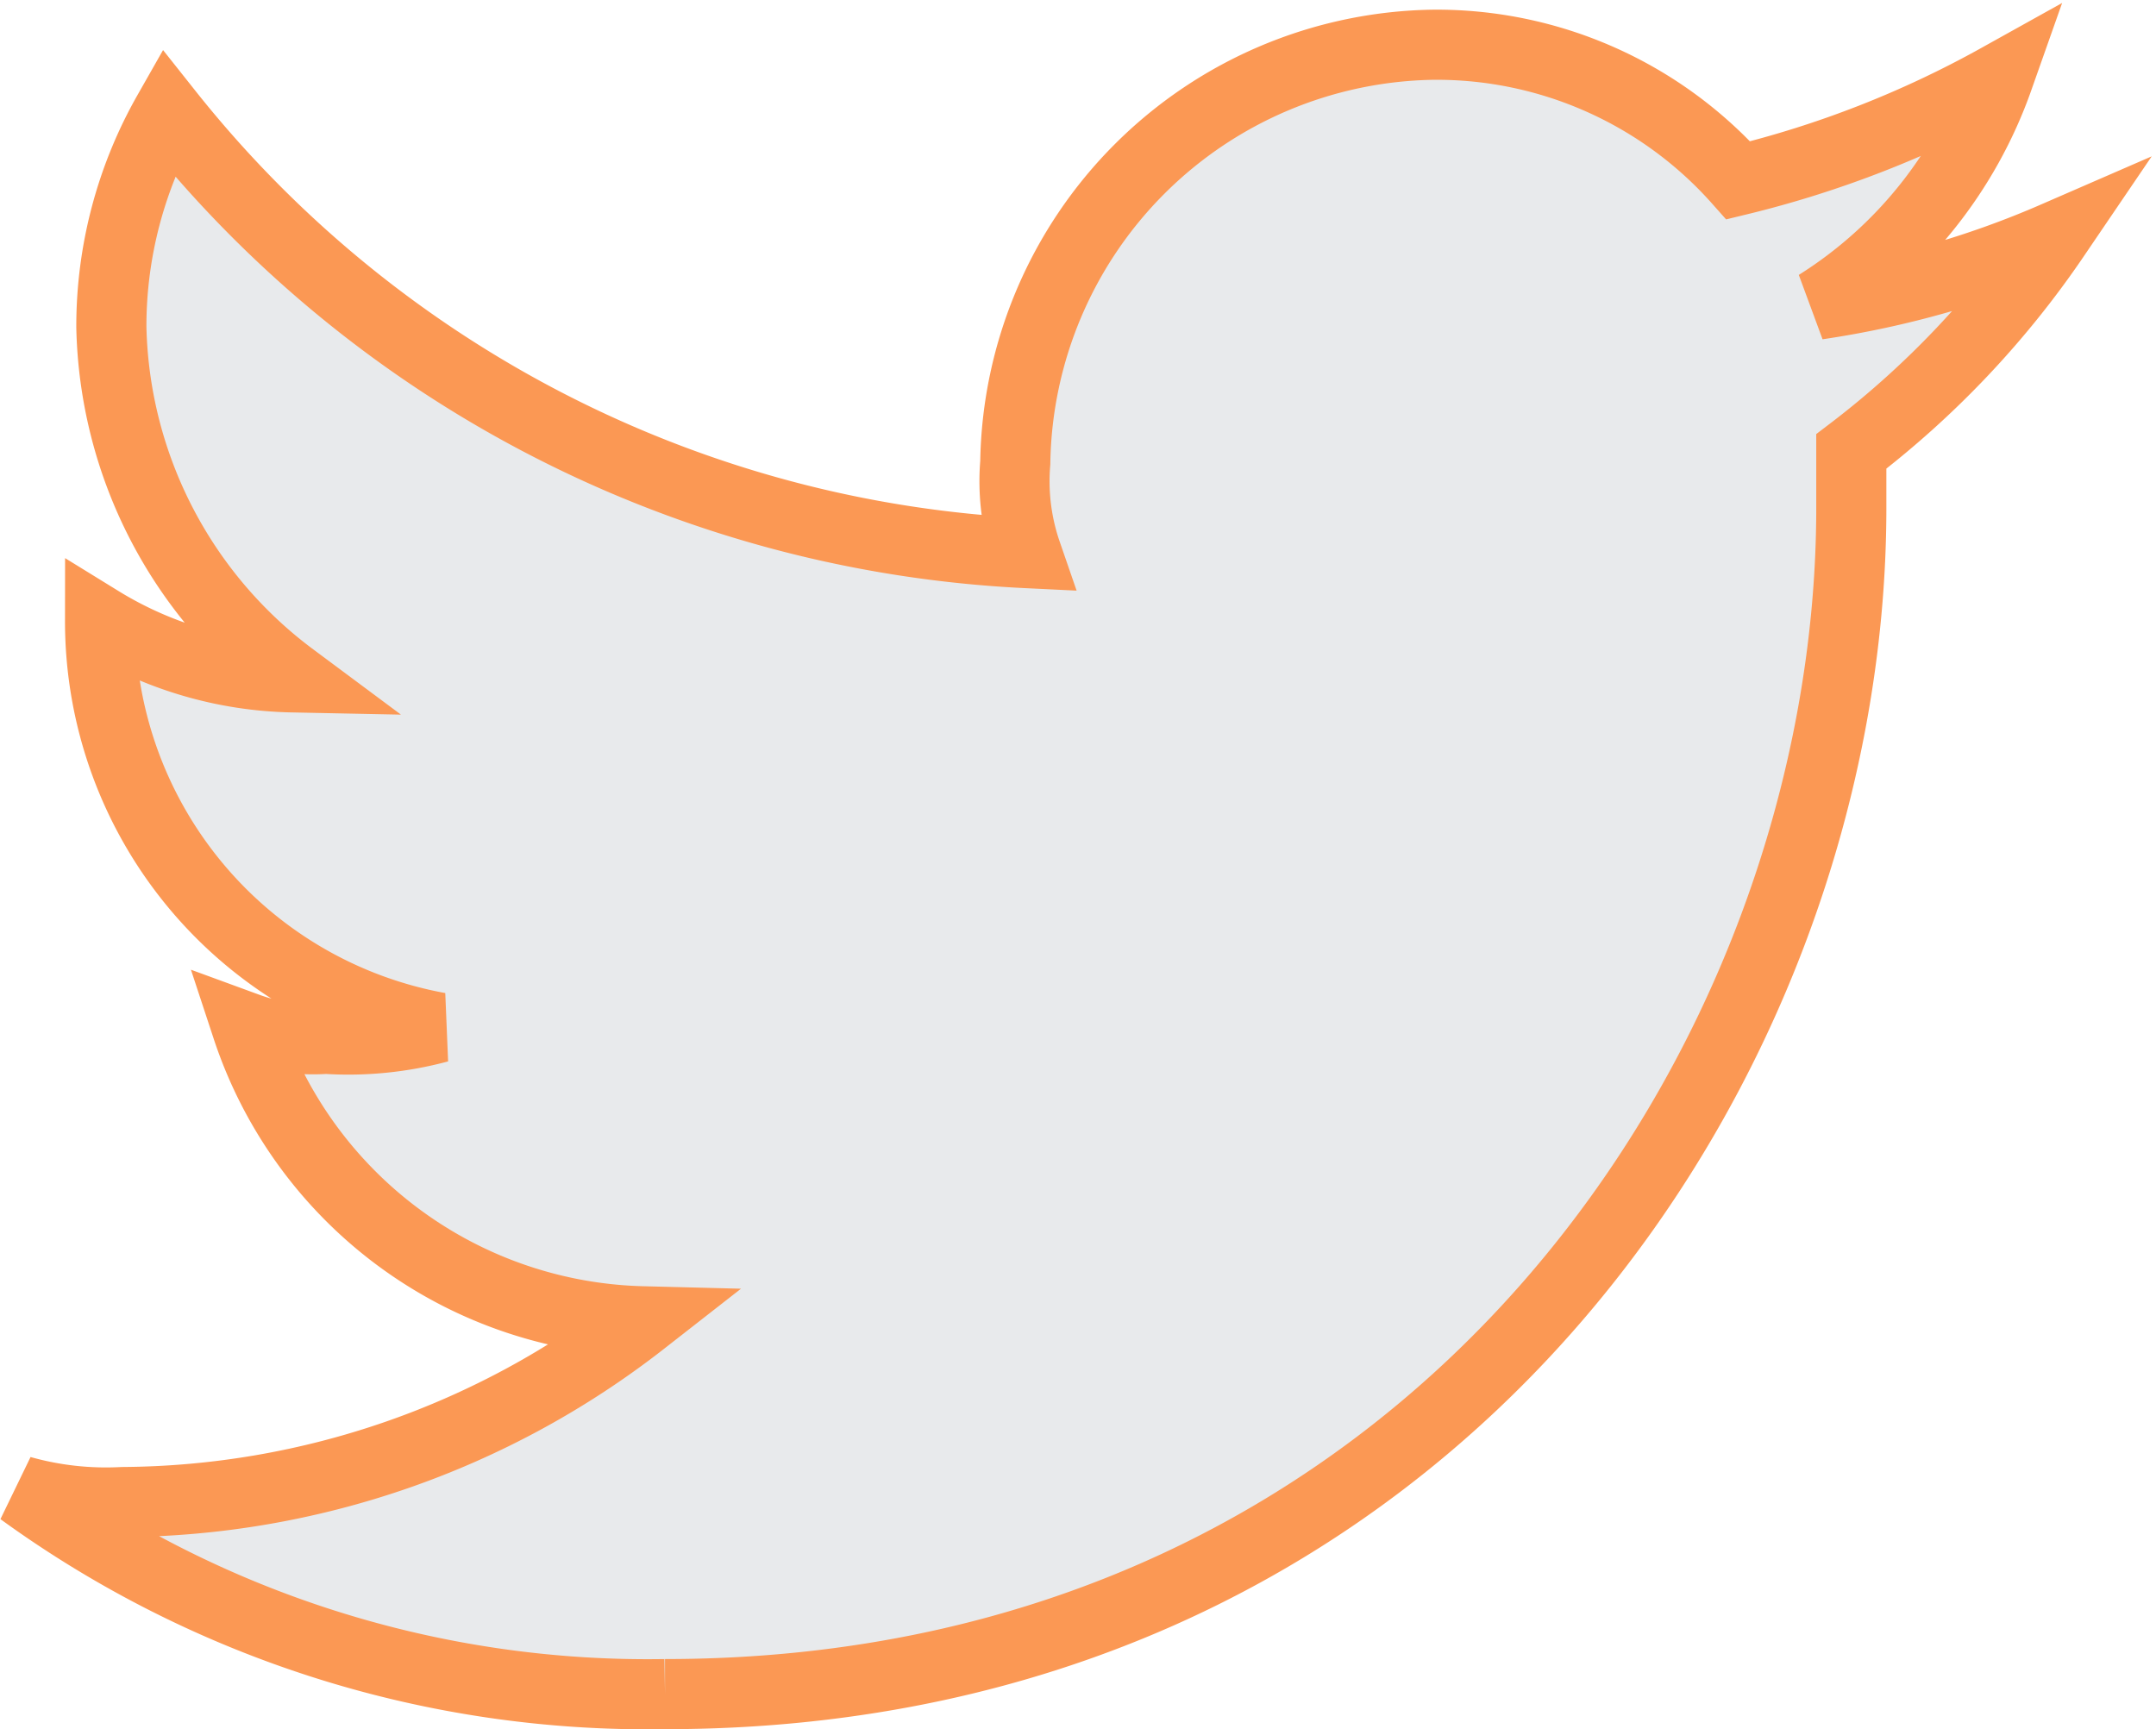 <svg xmlns="http://www.w3.org/2000/svg" width="30.745" height="24.66" viewBox="0 0 30.745 24.66"><defs><style>.a{fill:#e8eaec;stroke:#fb9854;fill-rule:evenodd;}</style></defs><path class="a" d="M47.183,25.522C58.139,25.522,64.1,16.5,64.1,8.606V7.8A13.1,13.1,0,0,0,67,4.739a13.375,13.375,0,0,1-3.383.967,6.268,6.268,0,0,0,2.578-3.222,14.778,14.778,0,0,1-3.706,1.45A5.754,5.754,0,0,0,58.139,2a6.053,6.053,0,0,0-5.961,5.961,3.141,3.141,0,0,0,.161,1.289A16.657,16.657,0,0,1,40.094,2.967a6.17,6.17,0,0,0-.806,3.061,6.4,6.4,0,0,0,2.578,4.994,5.431,5.431,0,0,1-2.739-.806h0a5.888,5.888,0,0,0,4.833,5.8,4.967,4.967,0,0,1-1.611.161,2.742,2.742,0,0,1-1.128-.161,6.1,6.1,0,0,0,5.639,4.189,12.164,12.164,0,0,1-7.411,2.578A4.461,4.461,0,0,1,38,22.622a15.207,15.207,0,0,0,9.183,2.9" transform="translate(-37.7 -1.362)"/></svg>